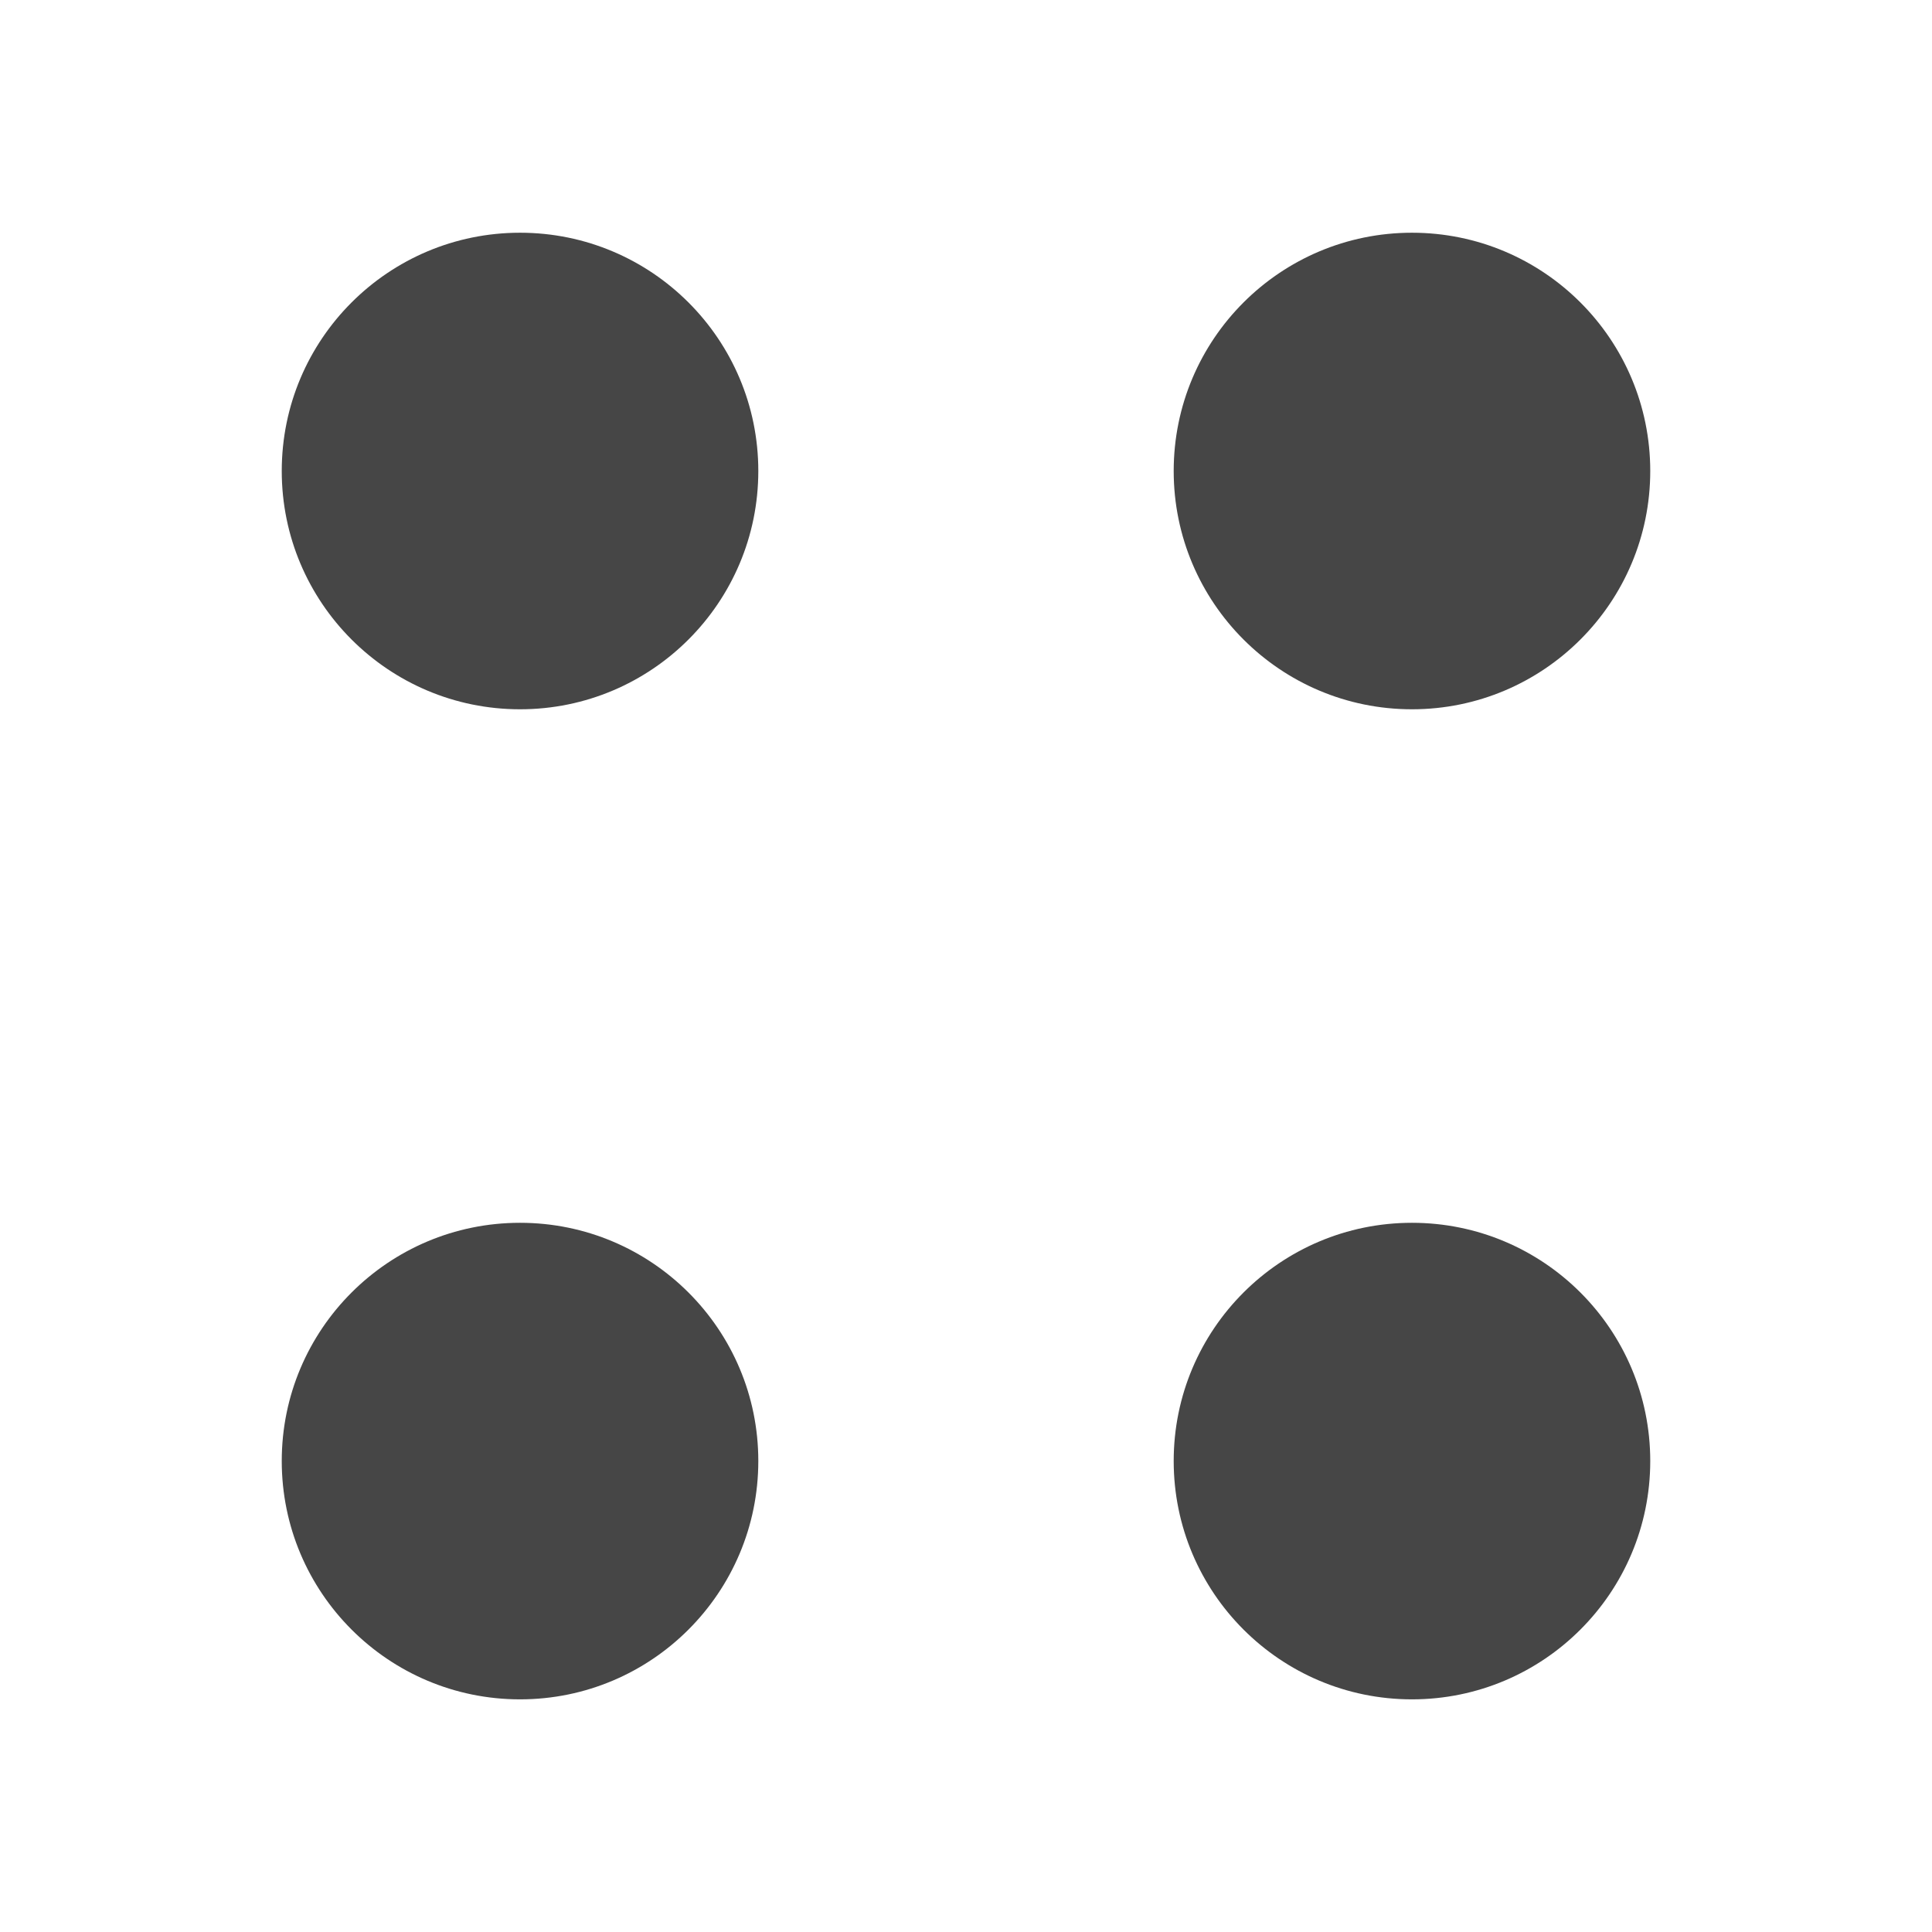 <svg width="24" height="24" viewBox="0 0 24 24" fill="none" xmlns="http://www.w3.org/2000/svg">
<path d="M17.54 8.811C19.175 8.811 20.5 7.485 20.5 5.851C20.5 4.216 19.175 2.891 17.54 2.891C15.905 2.891 14.58 4.216 14.58 5.851C14.58 7.485 15.905 8.811 17.54 8.811Z" fill="#464646"/>
<path d="M6.46 8.811C8.095 8.811 9.42 7.485 9.42 5.851C9.42 4.216 8.095 2.891 6.46 2.891C4.825 2.891 3.5 4.216 3.5 5.851C3.5 7.485 4.825 8.811 6.46 8.811Z" fill="#464646"/>
<path d="M17.54 21.11C19.175 21.11 20.5 19.784 20.5 18.149C20.5 16.515 19.175 15.19 17.54 15.19C15.905 15.19 14.58 16.515 14.58 18.149C14.58 19.784 15.905 21.11 17.54 21.11Z" fill="#464646"/>
<path d="M6.46 21.11C8.095 21.11 9.42 19.784 9.42 18.149C9.42 16.515 8.095 15.19 6.46 15.19C4.825 15.19 3.5 16.515 3.5 18.149C3.5 19.784 4.825 21.11 6.46 21.11Z" fill="#464646"/>
</svg>